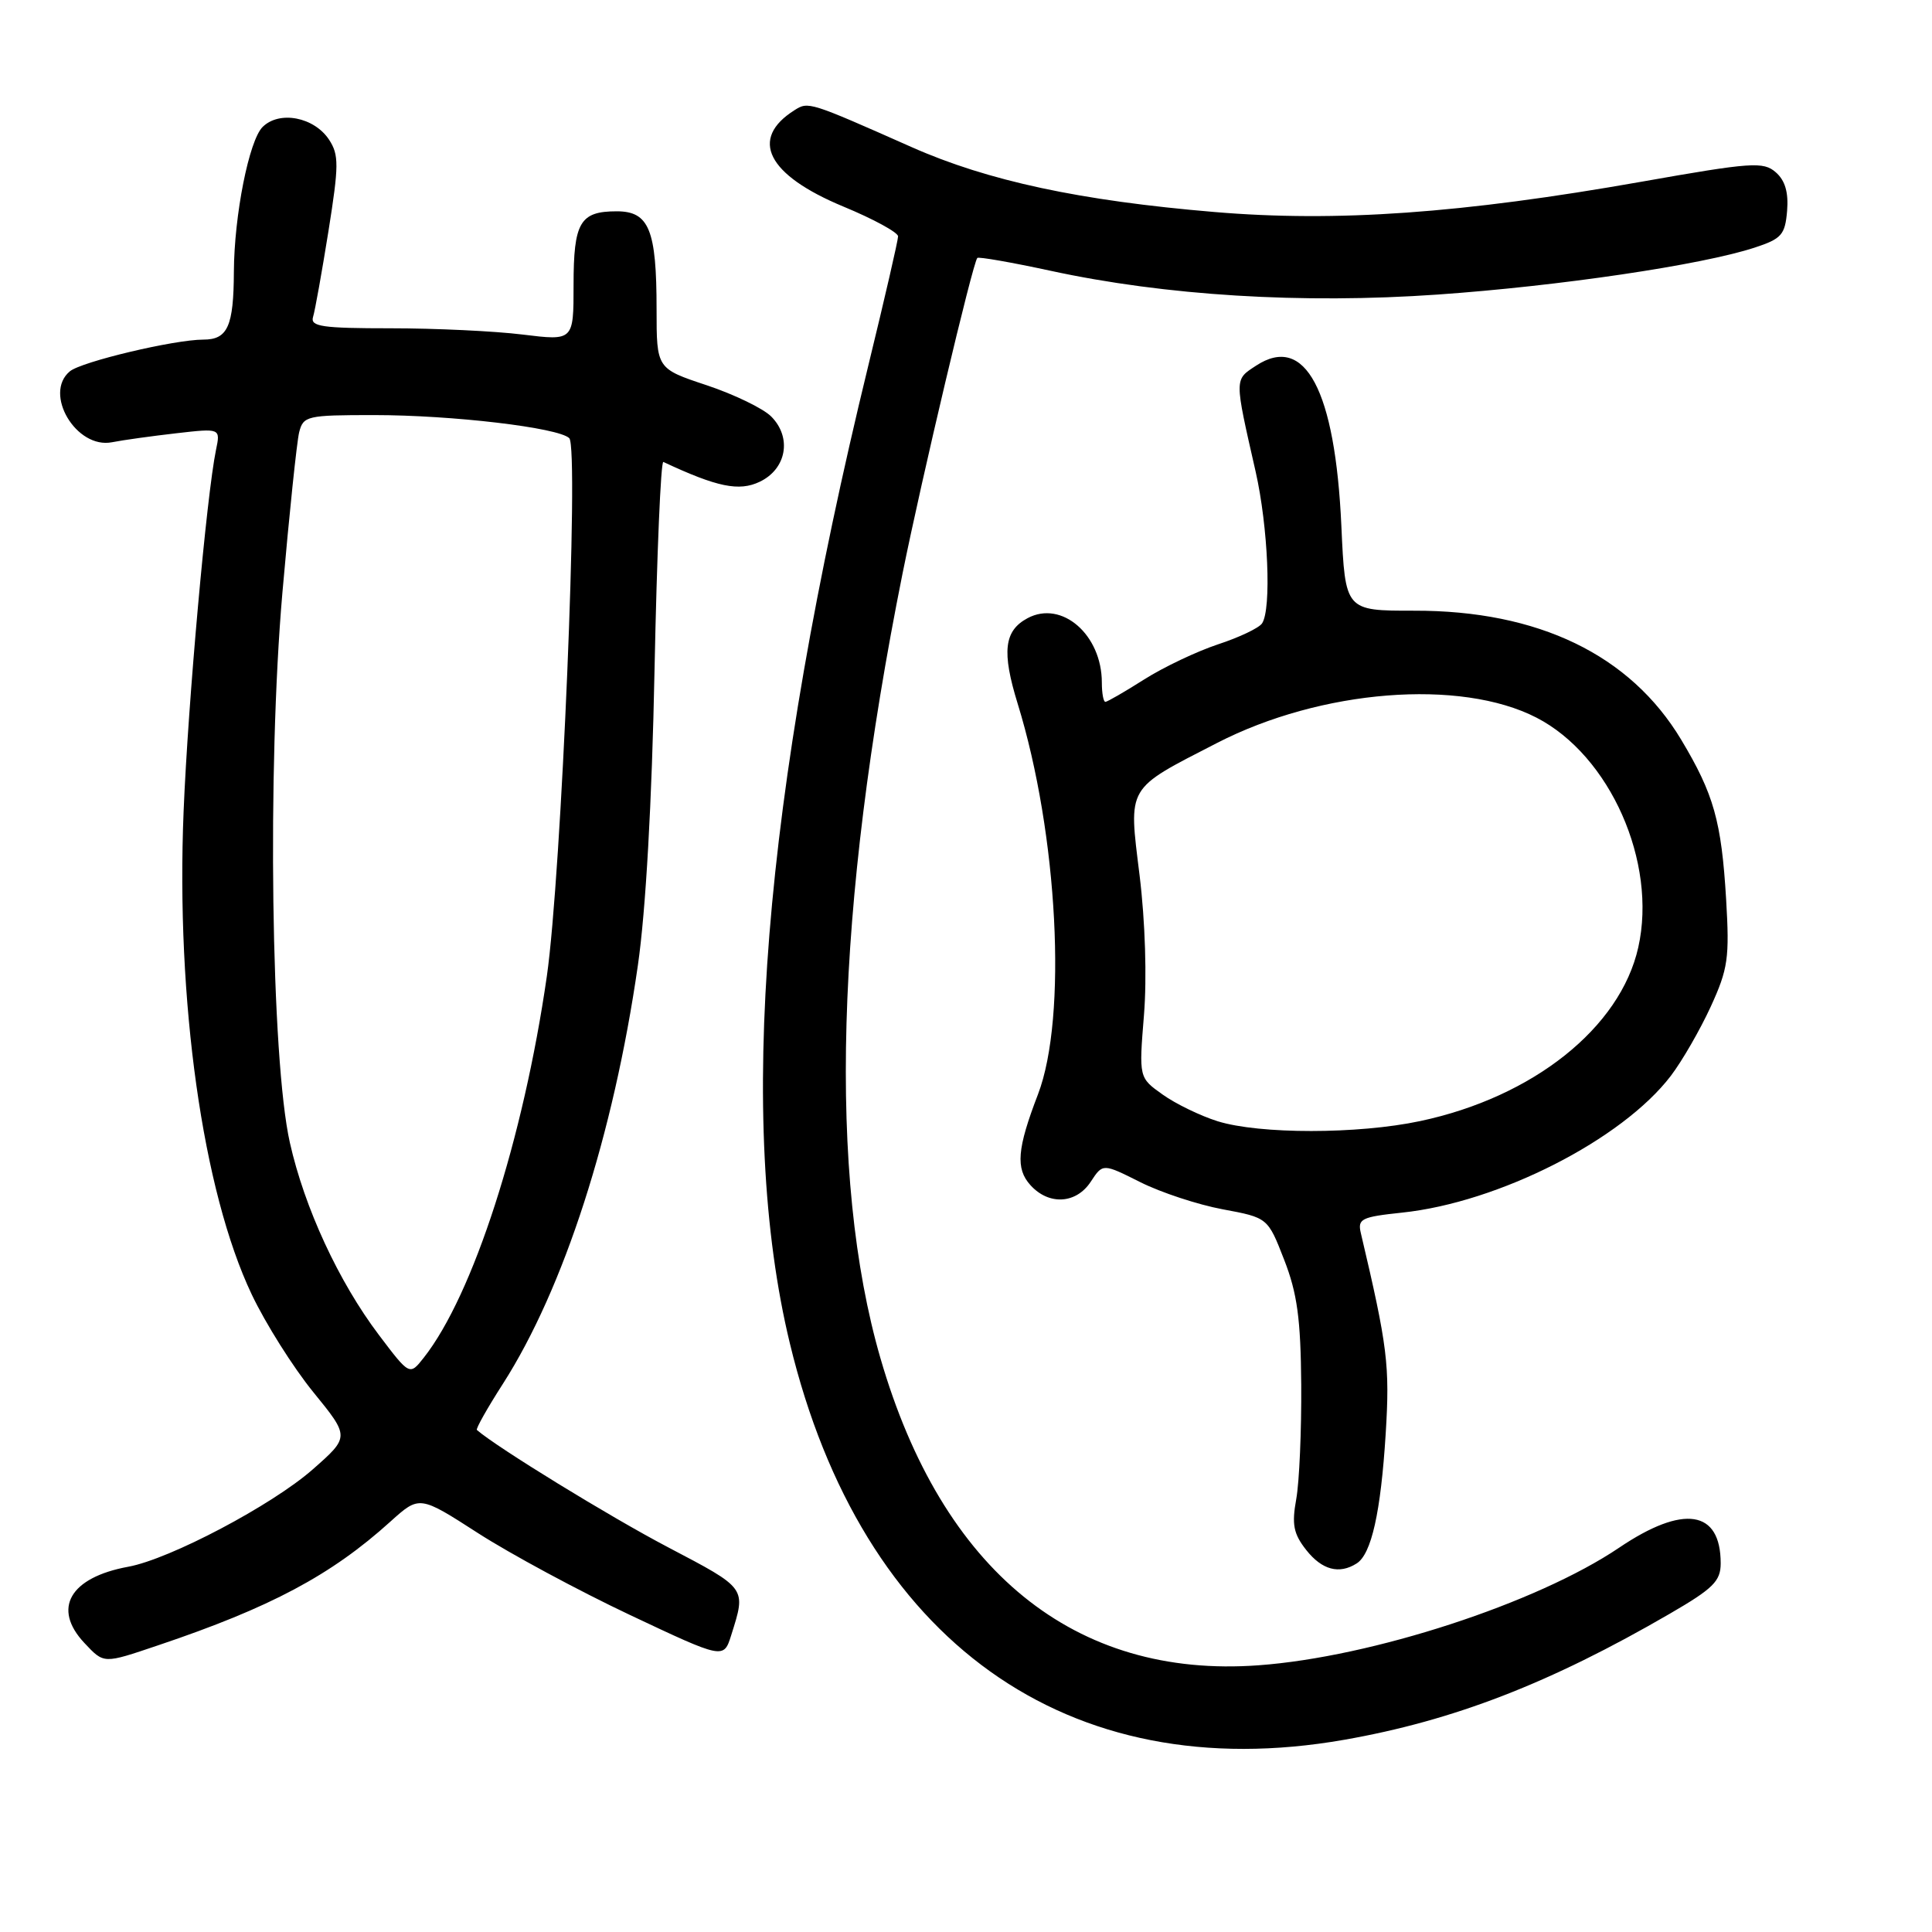<?xml version="1.0" encoding="UTF-8" standalone="no"?>
<!DOCTYPE svg PUBLIC "-//W3C//DTD SVG 1.1//EN" "http://www.w3.org/Graphics/SVG/1.1/DTD/svg11.dtd" >
<svg xmlns="http://www.w3.org/2000/svg" xmlns:xlink="http://www.w3.org/1999/xlink" version="1.1" viewBox="0 0 256 256">
 <g >
 <path fill="currentColor"
d=" M 178.12 230.53 C 192.64 227.98 205.37 223.05 221.25 213.83 C 227.01 210.49 228.00 209.51 228.00 207.15 C 228.00 200.08 223.07 199.32 214.54 205.08 C 203.63 212.44 181.78 219.57 166.75 220.66 C 142.39 222.44 124.84 208.18 116.66 179.96 C 109.68 155.86 110.68 120.44 119.59 76.00 C 122.11 63.48 128.90 34.79 129.50 34.18 C 129.67 34.00 134.02 34.76 139.16 35.87 C 154.42 39.18 172.51 40.29 190.51 39.03 C 206.63 37.90 225.44 35.12 232.50 32.81 C 236.07 31.64 236.53 31.11 236.80 27.95 C 237.00 25.50 236.54 23.91 235.30 22.83 C 233.66 21.39 232.10 21.50 217.50 24.08 C 193.72 28.28 177.09 29.46 160.90 28.09 C 143.15 26.60 130.88 23.97 120.79 19.49 C 107.22 13.47 107.11 13.44 105.29 14.59 C 99.24 18.40 101.65 23.18 111.75 27.37 C 115.74 29.02 119.00 30.80 119.00 31.32 C 119.00 31.84 117.23 39.52 115.07 48.38 C 101.03 106.02 97.59 148.74 104.66 178.00 C 114.18 217.47 141.44 236.96 178.12 230.53 Z  M 20.96 218.01 C 35.84 213.00 43.88 208.72 51.73 201.62 C 55.58 198.15 55.58 198.15 63.33 203.14 C 67.60 205.89 76.67 210.78 83.49 214.00 C 95.89 219.85 95.89 219.85 96.89 216.67 C 98.88 210.35 99.01 210.53 88.50 205.01 C 80.82 200.98 65.89 191.82 63.19 189.48 C 63.02 189.34 64.57 186.58 66.64 183.36 C 74.71 170.75 81.28 150.41 84.52 127.93 C 85.57 120.68 86.38 106.35 86.73 88.71 C 87.04 73.43 87.56 61.06 87.90 61.21 C 95.03 64.55 97.93 65.14 100.66 63.84 C 104.23 62.14 104.96 57.96 102.18 55.18 C 101.12 54.12 97.26 52.25 93.62 51.04 C 87.00 48.84 87.00 48.84 87.00 40.98 C 87.00 30.44 86.01 28.00 81.72 28.00 C 76.85 28.00 76.00 29.45 76.00 37.78 C 76.00 45.16 76.00 45.16 69.25 44.33 C 65.54 43.87 57.67 43.50 51.76 43.50 C 42.68 43.50 41.09 43.27 41.48 42.00 C 41.74 41.17 42.65 36.06 43.52 30.64 C 44.91 21.91 44.92 20.53 43.61 18.52 C 41.63 15.51 37.03 14.62 34.80 16.82 C 33.00 18.60 31.03 28.52 30.99 36.00 C 30.96 43.24 30.17 45.00 26.95 45.00 C 23.09 45.00 10.81 47.92 9.26 49.20 C 5.71 52.14 10.10 59.53 14.84 58.60 C 16.30 58.31 20.14 57.78 23.36 57.41 C 29.22 56.74 29.22 56.74 28.62 59.62 C 27.38 65.60 24.92 93.01 24.33 107.47 C 23.30 132.59 26.85 157.83 33.35 171.51 C 35.18 175.37 38.85 181.19 41.51 184.46 C 46.34 190.39 46.34 190.39 41.43 194.71 C 36.05 199.44 22.52 206.59 17.00 207.60 C 9.26 209.02 6.89 213.12 11.17 217.69 C 13.81 220.49 13.64 220.48 20.96 218.01 Z  M 179.77 207.16 C 181.72 205.92 182.96 200.41 183.61 190.00 C 184.17 180.92 183.87 178.45 180.32 163.40 C 179.87 161.50 180.38 161.25 185.77 160.68 C 198.58 159.34 214.93 151.02 221.39 142.56 C 222.89 140.59 225.27 136.46 226.68 133.39 C 228.98 128.37 229.18 126.94 228.72 119.15 C 228.10 108.81 227.09 105.23 222.77 98.02 C 216.02 86.77 203.84 80.88 187.37 80.92 C 178.25 80.93 178.25 80.93 177.74 69.72 C 176.92 51.68 172.94 44.19 166.44 48.45 C 163.54 50.35 163.54 50.01 166.38 62.50 C 168.03 69.80 168.50 80.70 167.23 82.60 C 166.83 83.21 164.20 84.46 161.39 85.38 C 158.59 86.31 154.18 88.40 151.61 90.03 C 149.04 91.66 146.72 93.00 146.47 93.00 C 146.21 93.00 146.00 91.85 146.00 90.45 C 146.00 84.10 140.69 79.49 136.16 81.91 C 133.04 83.58 132.72 86.35 134.85 93.25 C 140.19 110.55 141.45 134.79 137.54 145.00 C 134.77 152.20 134.55 154.85 136.54 157.04 C 138.98 159.74 142.61 159.53 144.54 156.57 C 146.13 154.15 146.13 154.15 151.09 156.64 C 153.82 158.01 158.74 159.63 162.02 160.24 C 167.99 161.35 167.99 161.35 170.16 166.93 C 171.89 171.37 172.35 174.73 172.42 183.50 C 172.46 189.55 172.17 196.36 171.76 198.63 C 171.15 202.00 171.39 203.23 173.08 205.38 C 175.17 208.03 177.45 208.64 179.77 207.16 Z  M 50.20 176.88 C 44.88 169.84 40.35 160.05 38.41 151.41 C 35.92 140.35 35.40 101.76 37.42 78.53 C 38.33 68.10 39.33 58.54 39.64 57.28 C 40.19 55.11 40.67 55.00 49.54 55.00 C 59.91 55.00 74.00 56.66 75.43 58.06 C 76.75 59.34 74.39 115.94 72.46 129.35 C 69.35 150.95 62.69 171.60 56.16 179.89 C 54.28 182.28 54.28 182.28 50.20 176.88 Z  M 161.34 148.57 C 159.05 147.85 155.77 146.26 154.05 145.03 C 150.91 142.80 150.91 142.80 151.58 134.52 C 151.98 129.59 151.75 122.10 151.00 115.98 C 149.53 104.02 149.15 104.68 161.26 98.45 C 175.03 91.36 193.49 89.89 203.59 95.09 C 213.34 100.11 219.61 114.25 217.08 125.53 C 214.70 136.18 203.14 145.38 188.17 148.55 C 179.94 150.30 166.90 150.30 161.34 148.57 Z "/>
</g>
</svg>